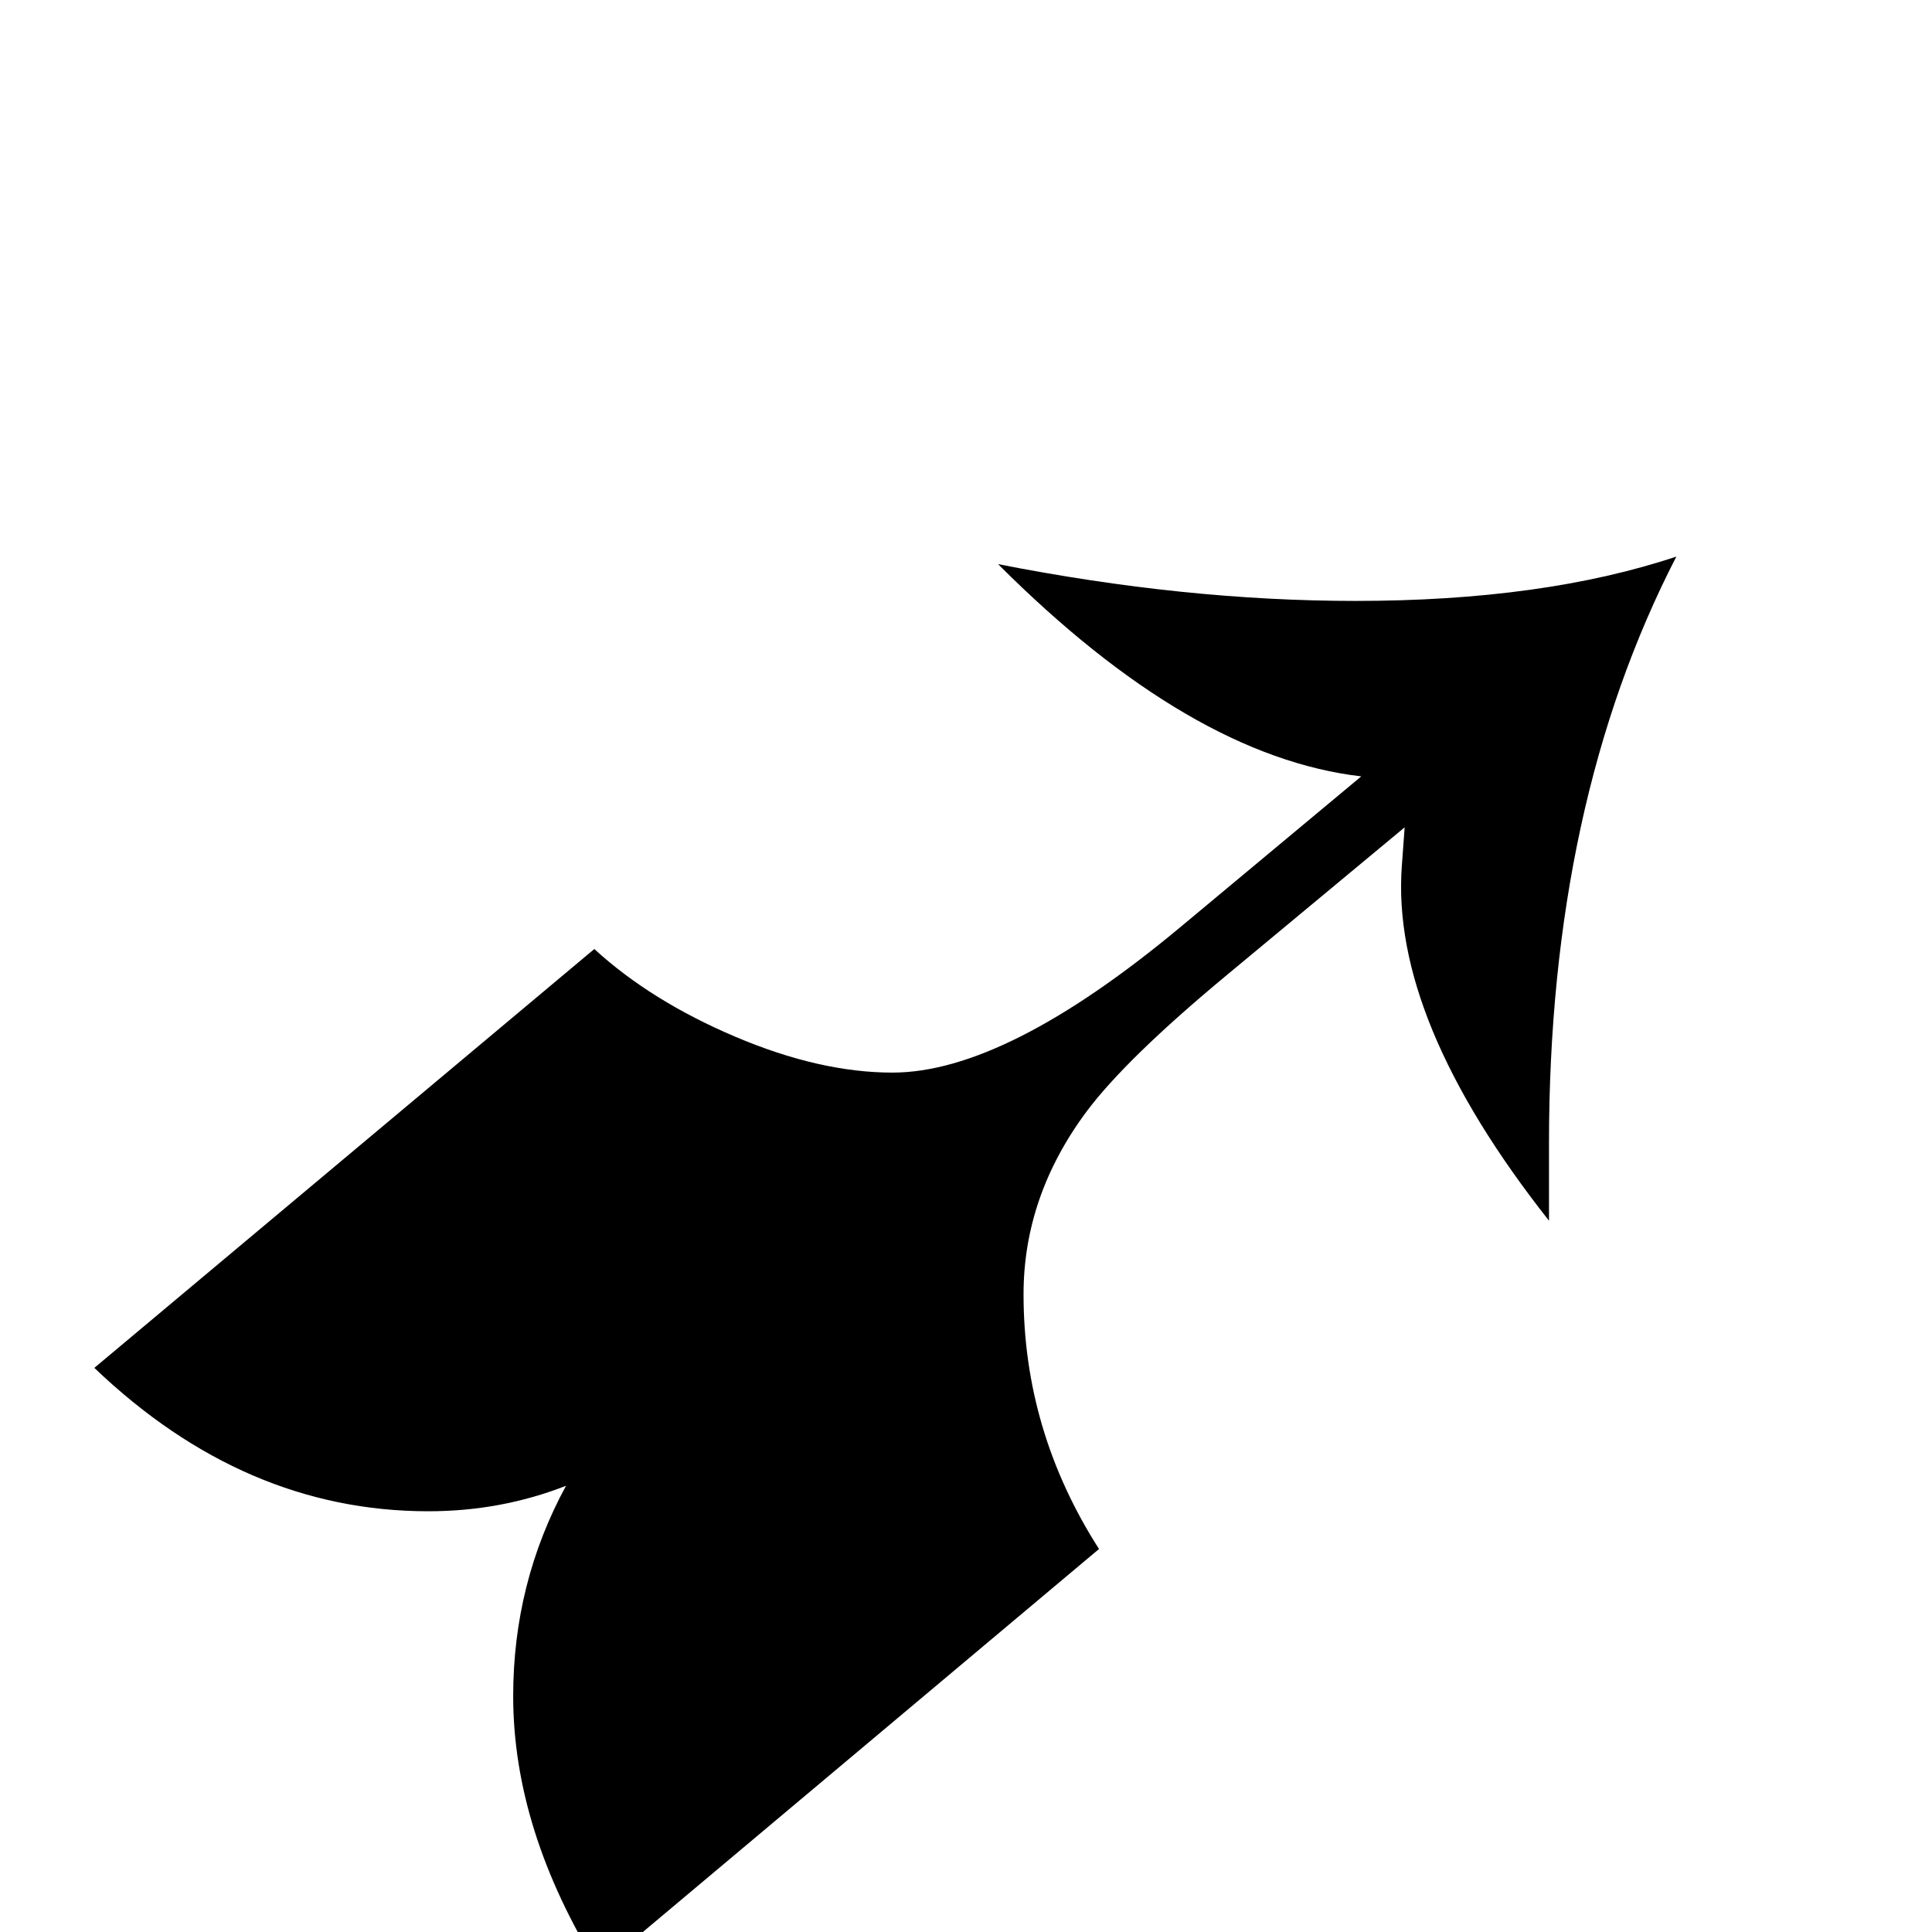 <?xml version="1.0" standalone="no"?>
<!DOCTYPE svg PUBLIC "-//W3C//DTD SVG 1.1//EN" "http://www.w3.org/Graphics/SVG/1.1/DTD/svg11.dtd" >
<svg viewBox="0 -442 2048 2048">
  <g transform="matrix(1 0 0 -1 0 1606)">
   <path fill="currentColor"
d="M1777 1458q-135 -262 -135 -622v-82q-168 213 -156 376l3 41l-189 -157q-106 -88 -148 -144q-67 -90 -67 -194q0 -145 80 -270l-530 -445q-91 147 -91 289q0 120 56 223q-69 -27 -146 -27q-195 0 -354 152l530 444q60 -55 149.5 -93t166.5 -38q120 0 305 154l192 160
q-181 21 -385 225q198 -39 379 -39q199 0 340 47z" />
  </g>

</svg>
